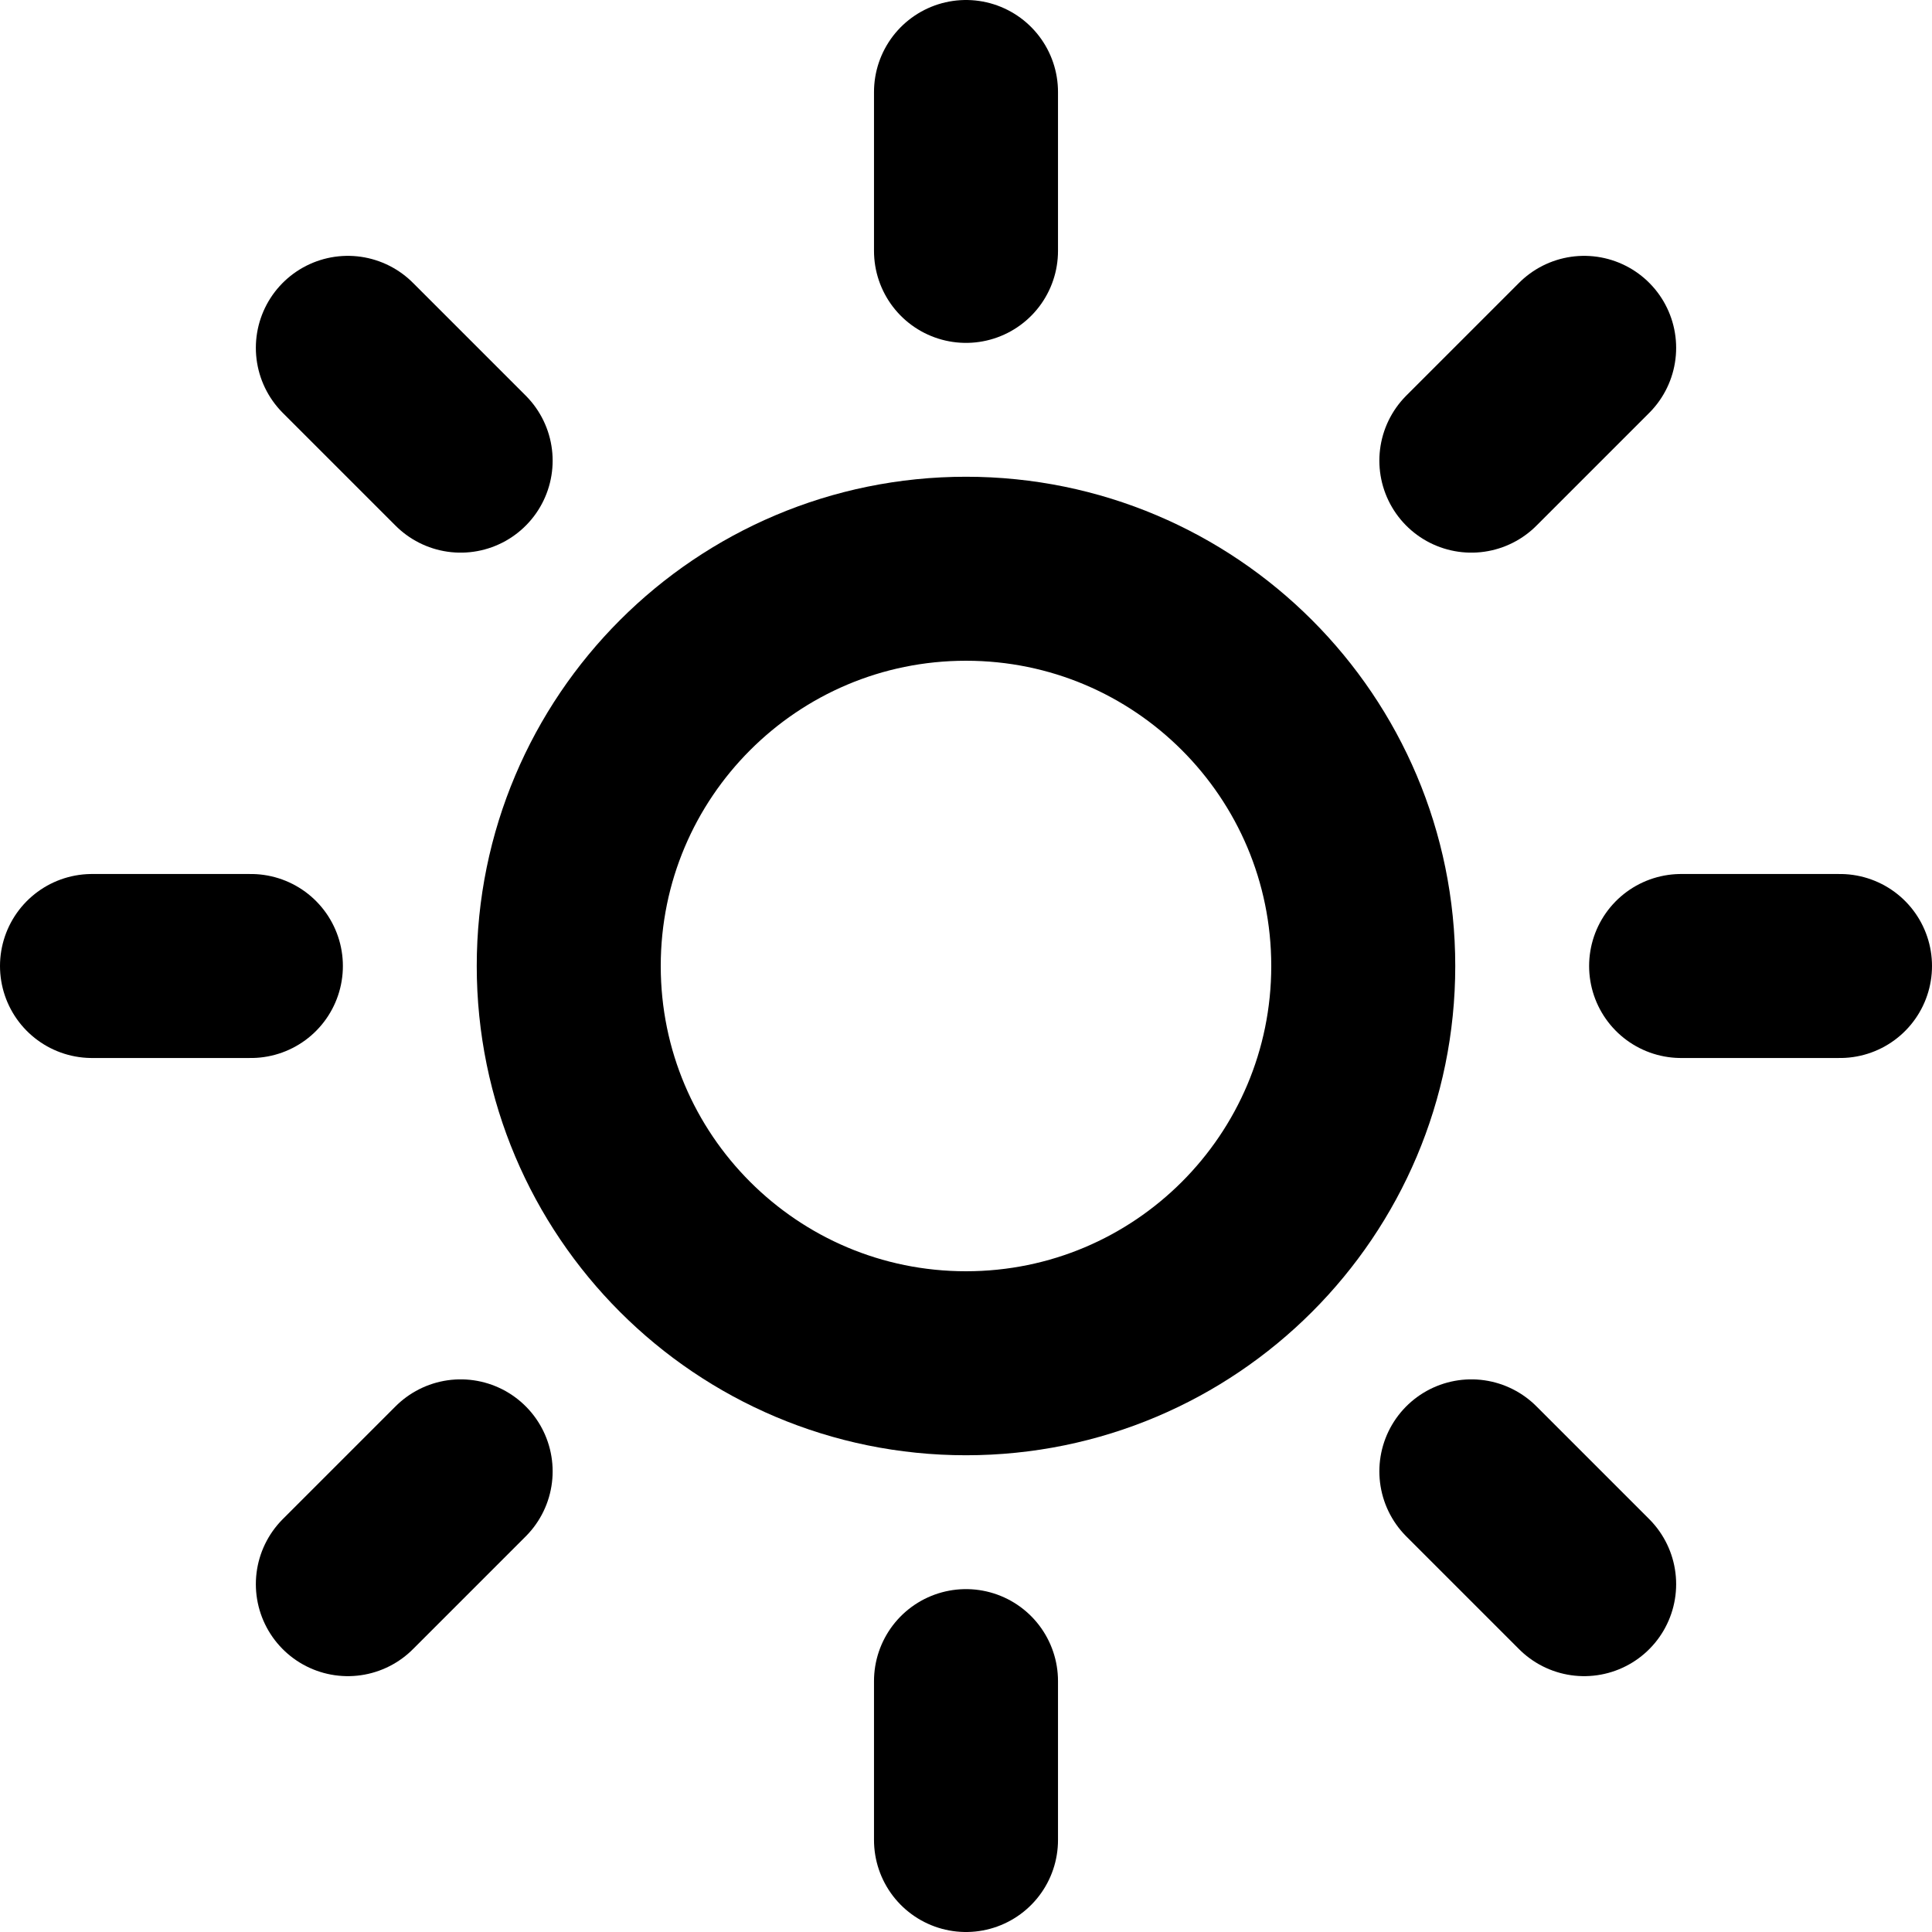 <svg width="21" height="21" viewBox="0 0 21 21" fill="none" xmlns="http://www.w3.org/2000/svg">
<path d="M10.5 14.818C12.885 14.818 14.818 12.885 14.818 10.5C14.818 8.115 12.885 6.182 10.5 6.182C8.115 6.182 6.182 8.115 6.182 10.5C6.182 12.885 8.115 14.818 10.5 14.818Z" stroke="black" stroke-width="2" stroke-linecap="round" stroke-linejoin="round"/>
<path d="M10.5 1V2.727" stroke="black" stroke-width="2" stroke-linecap="round" stroke-linejoin="round"/>
<path d="M10.5 18.273V20" stroke="black" stroke-width="2" stroke-linecap="round" stroke-linejoin="round"/>
<path d="M3.781 3.781L5.007 5.007" stroke="black" stroke-width="2" stroke-linecap="round" stroke-linejoin="round"/>
<path d="M15.993 15.993L17.219 17.219" stroke="black" stroke-width="2" stroke-linecap="round" stroke-linejoin="round"/>
<path d="M1 10.5H2.727" stroke="black" stroke-width="2" stroke-linecap="round" stroke-linejoin="round"/>
<path d="M18.273 10.5H20" stroke="black" stroke-width="2" stroke-linecap="round" stroke-linejoin="round"/>
<path d="M3.781 17.219L5.007 15.993" stroke="black" stroke-width="2" stroke-linecap="round" stroke-linejoin="round"/>
<path d="M15.993 5.007L17.219 3.781" stroke="black" stroke-width="2" stroke-linecap="round" stroke-linejoin="round"/>
</svg>
